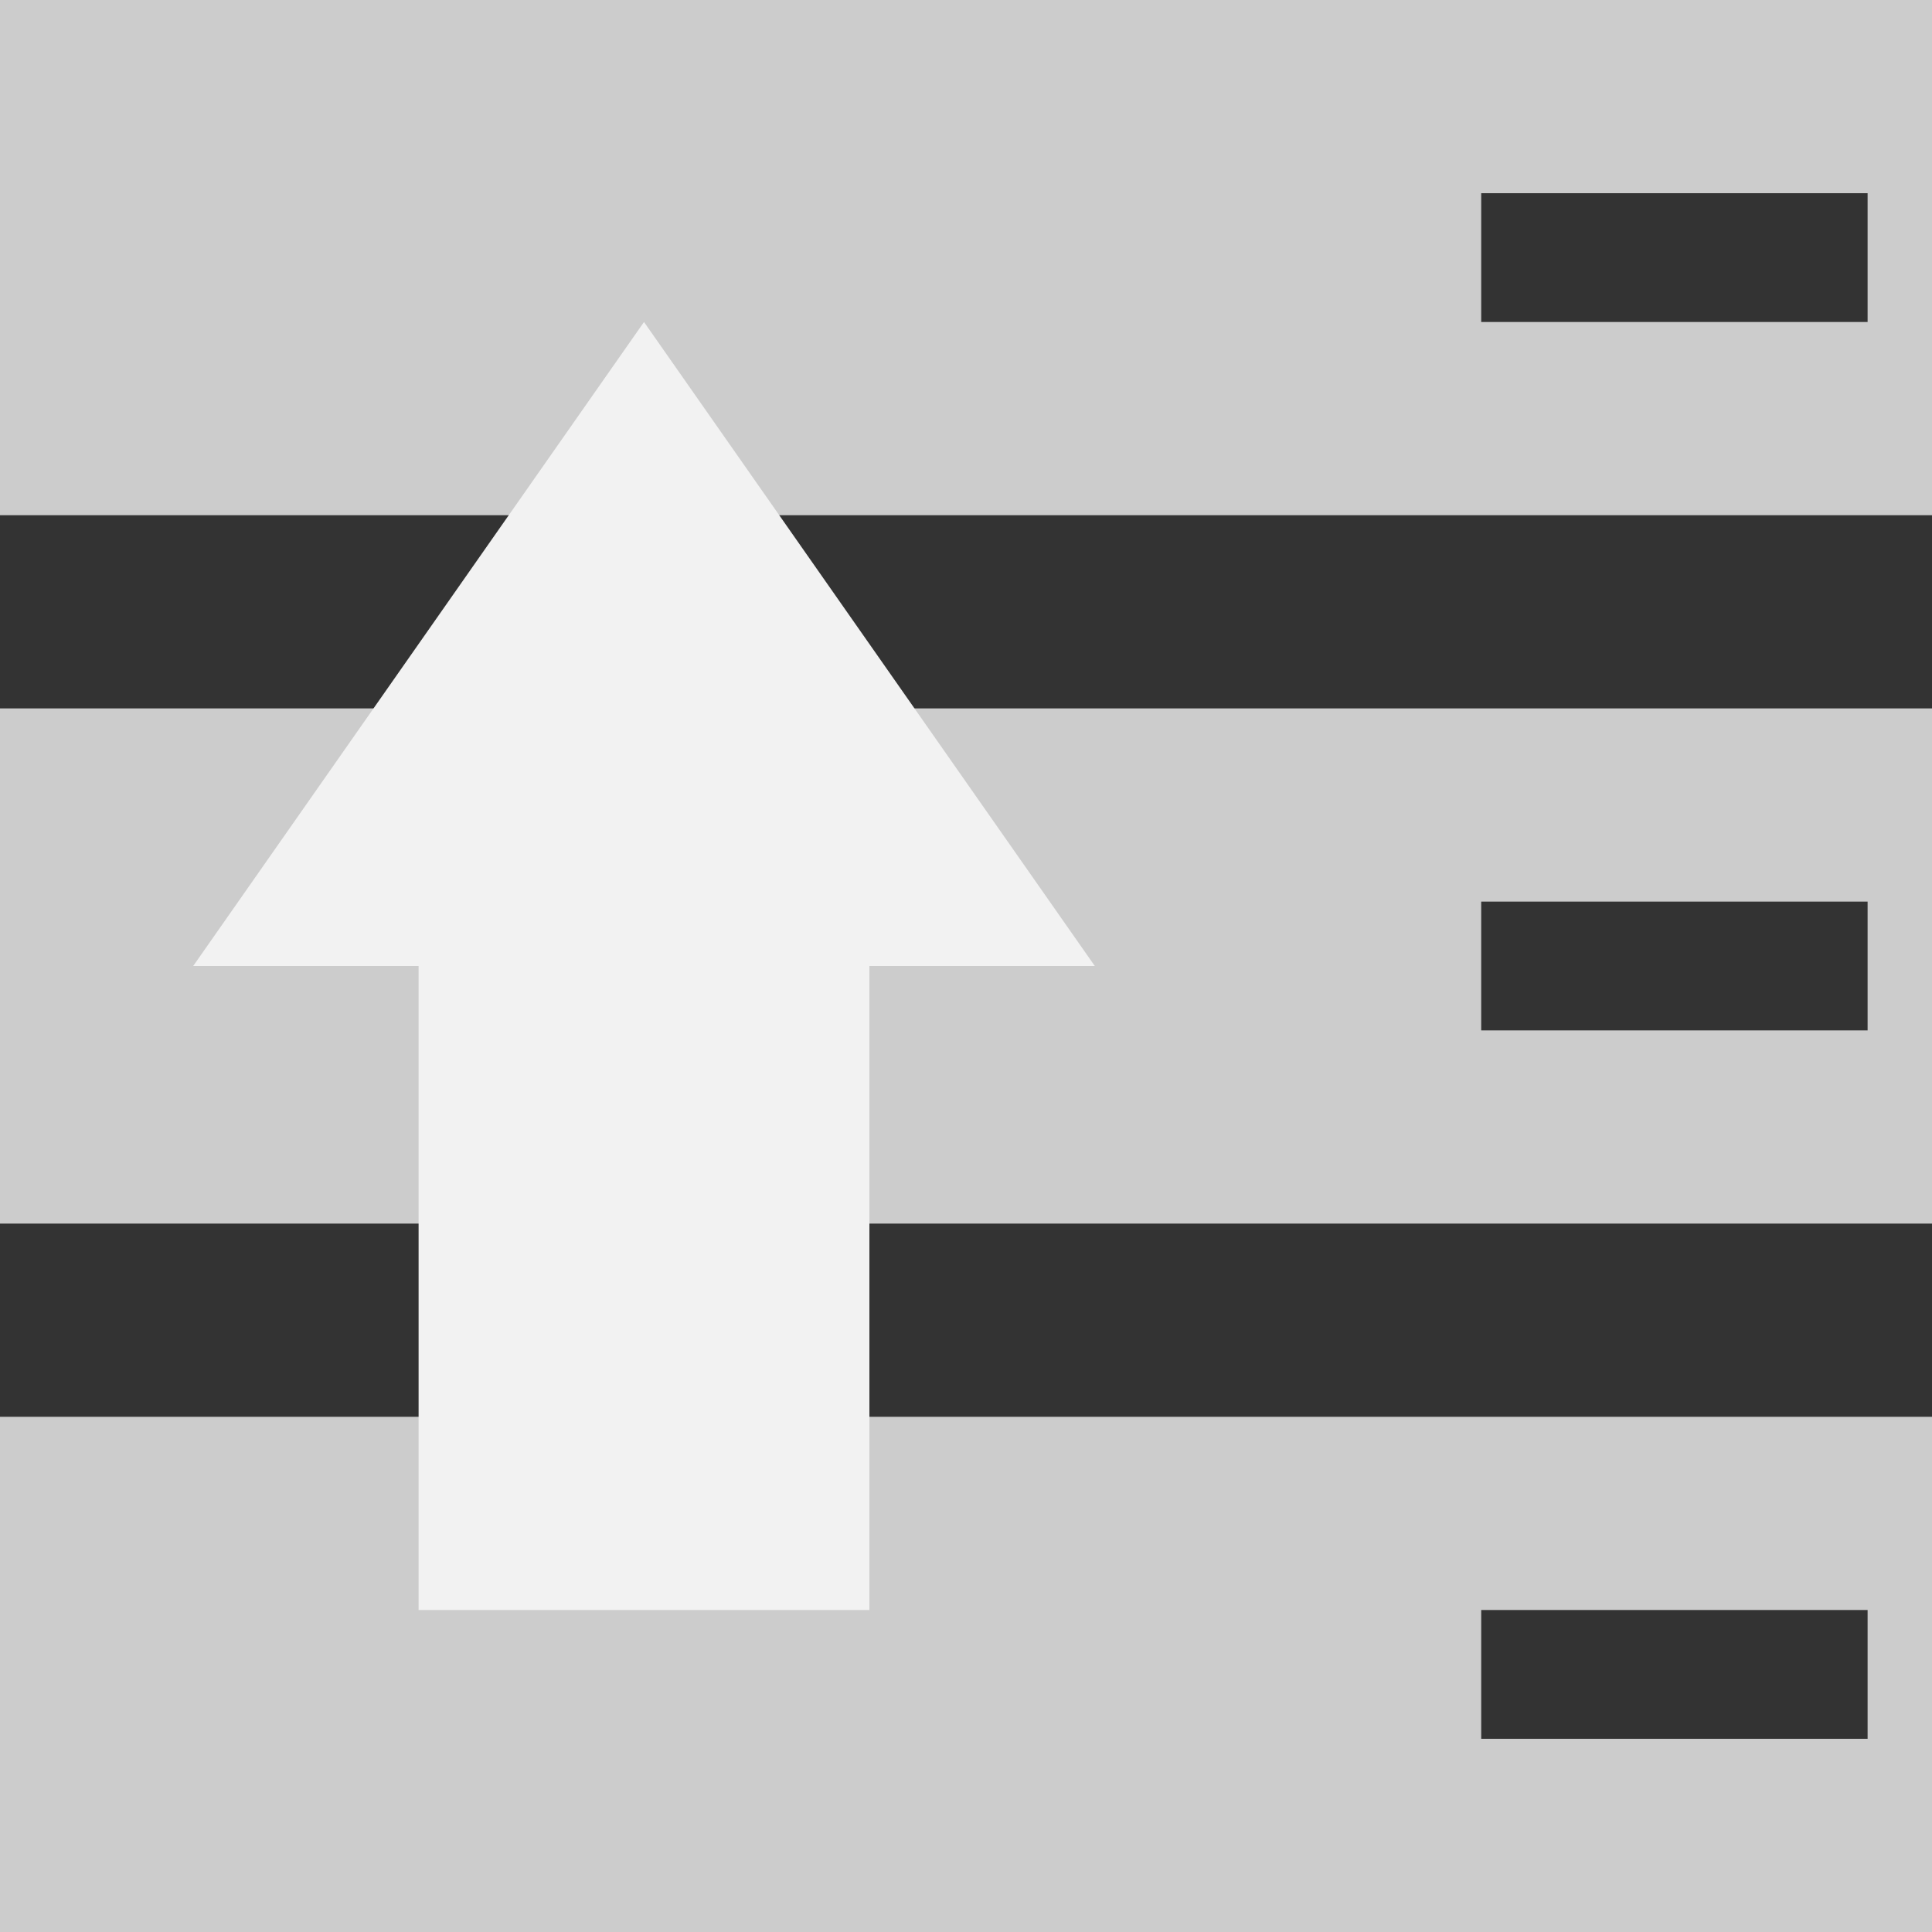 <?xml version="1.0" encoding="UTF-8"?><svg id="b" xmlns="http://www.w3.org/2000/svg" viewBox="0 0 216 216"><rect x="0" y="0" width="216" height="216" fill="#333333" stroke="none"/><defs><style>.d{fill:#ccc;}.e{fill:#f2f2f2;}</style></defs><g id="c"><g><path class="d" d="M0,0V57.6H216V0H0ZM208.8,36h-43.2v-14.4h43.2v14.4Z"/><path class="d" d="M0,79.2v57.6H216v-57.6H0Zm208.8,36h-43.2v-14.4h43.2v14.4Z"/><path class="d" d="M0,158.4v57.6H216v-57.6H0Zm208.8,36h-43.2v-14.4h43.2v14.4Z"/><polygon class="e" points="97.2 180 46.8 180 46.8 108 21.6 108 72 36 122.4 108 97.2 108 97.2 180"/></g></g></svg>